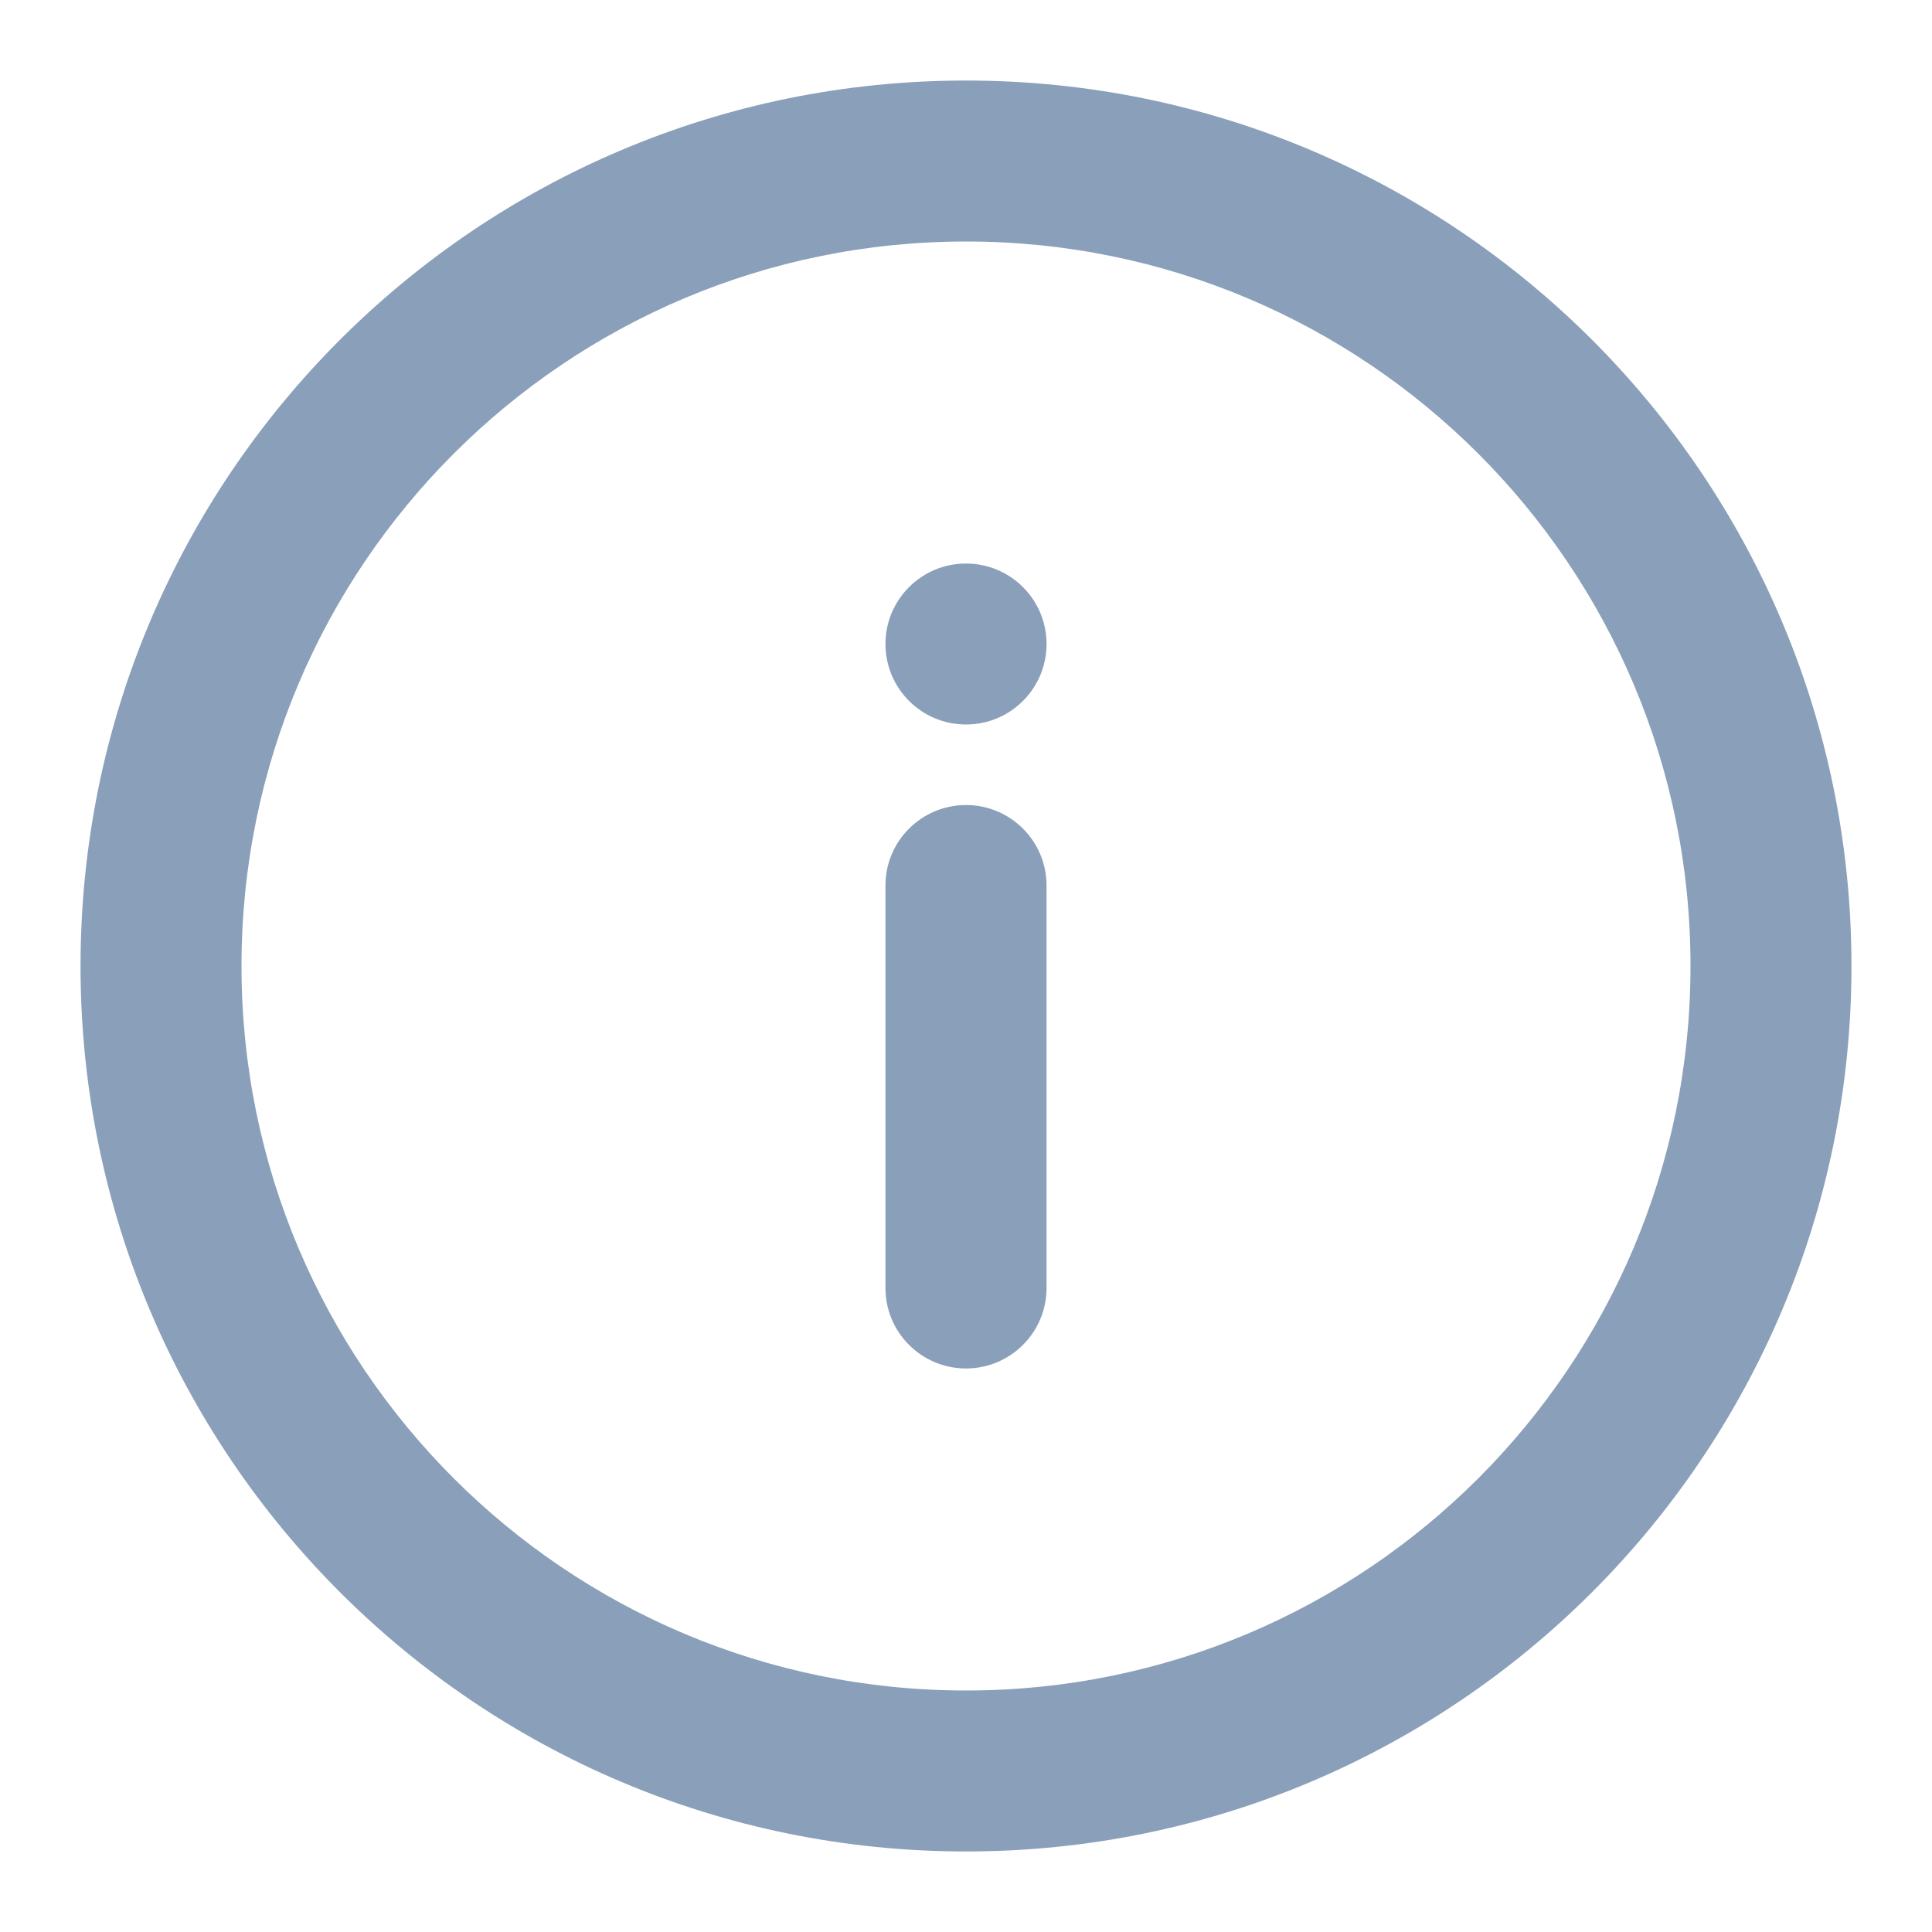 <svg xmlns="http://www.w3.org/2000/svg" width="16" height="16" viewBox="0 0 16 16">
    <g fill="none" fill-rule="evenodd">
        <g fill="#8A9FBA">
            <g>
                <path d="M8 .667c4.05 0 7.333 3.283 7.333 7.333 0 4.05-3.283 7.333-7.333 7.333C3.95 15.333.667 12.05.667 8 .667 3.95 3.95.667 8 .667zM8 2C4.686 2 2 4.686 2 8s2.686 6 6 6 6-2.686 6-6-2.686-6-6-6zm0 4.667c.368 0 .667.298.667.666v3.334c0 .368-.299.666-.667.666-.368 0-.667-.298-.667-.666V7.333c0-.368.299-.666.667-.666zm0-2c.368 0 .667.298.667.666C8.667 5.702 8.368 6 8 6c-.368 0-.667-.298-.667-.667 0-.368.299-.666.667-.666z" transform="translate(-198 -559) translate(198 559)"/>
            </g>
        </g>
    </g>
</svg>

